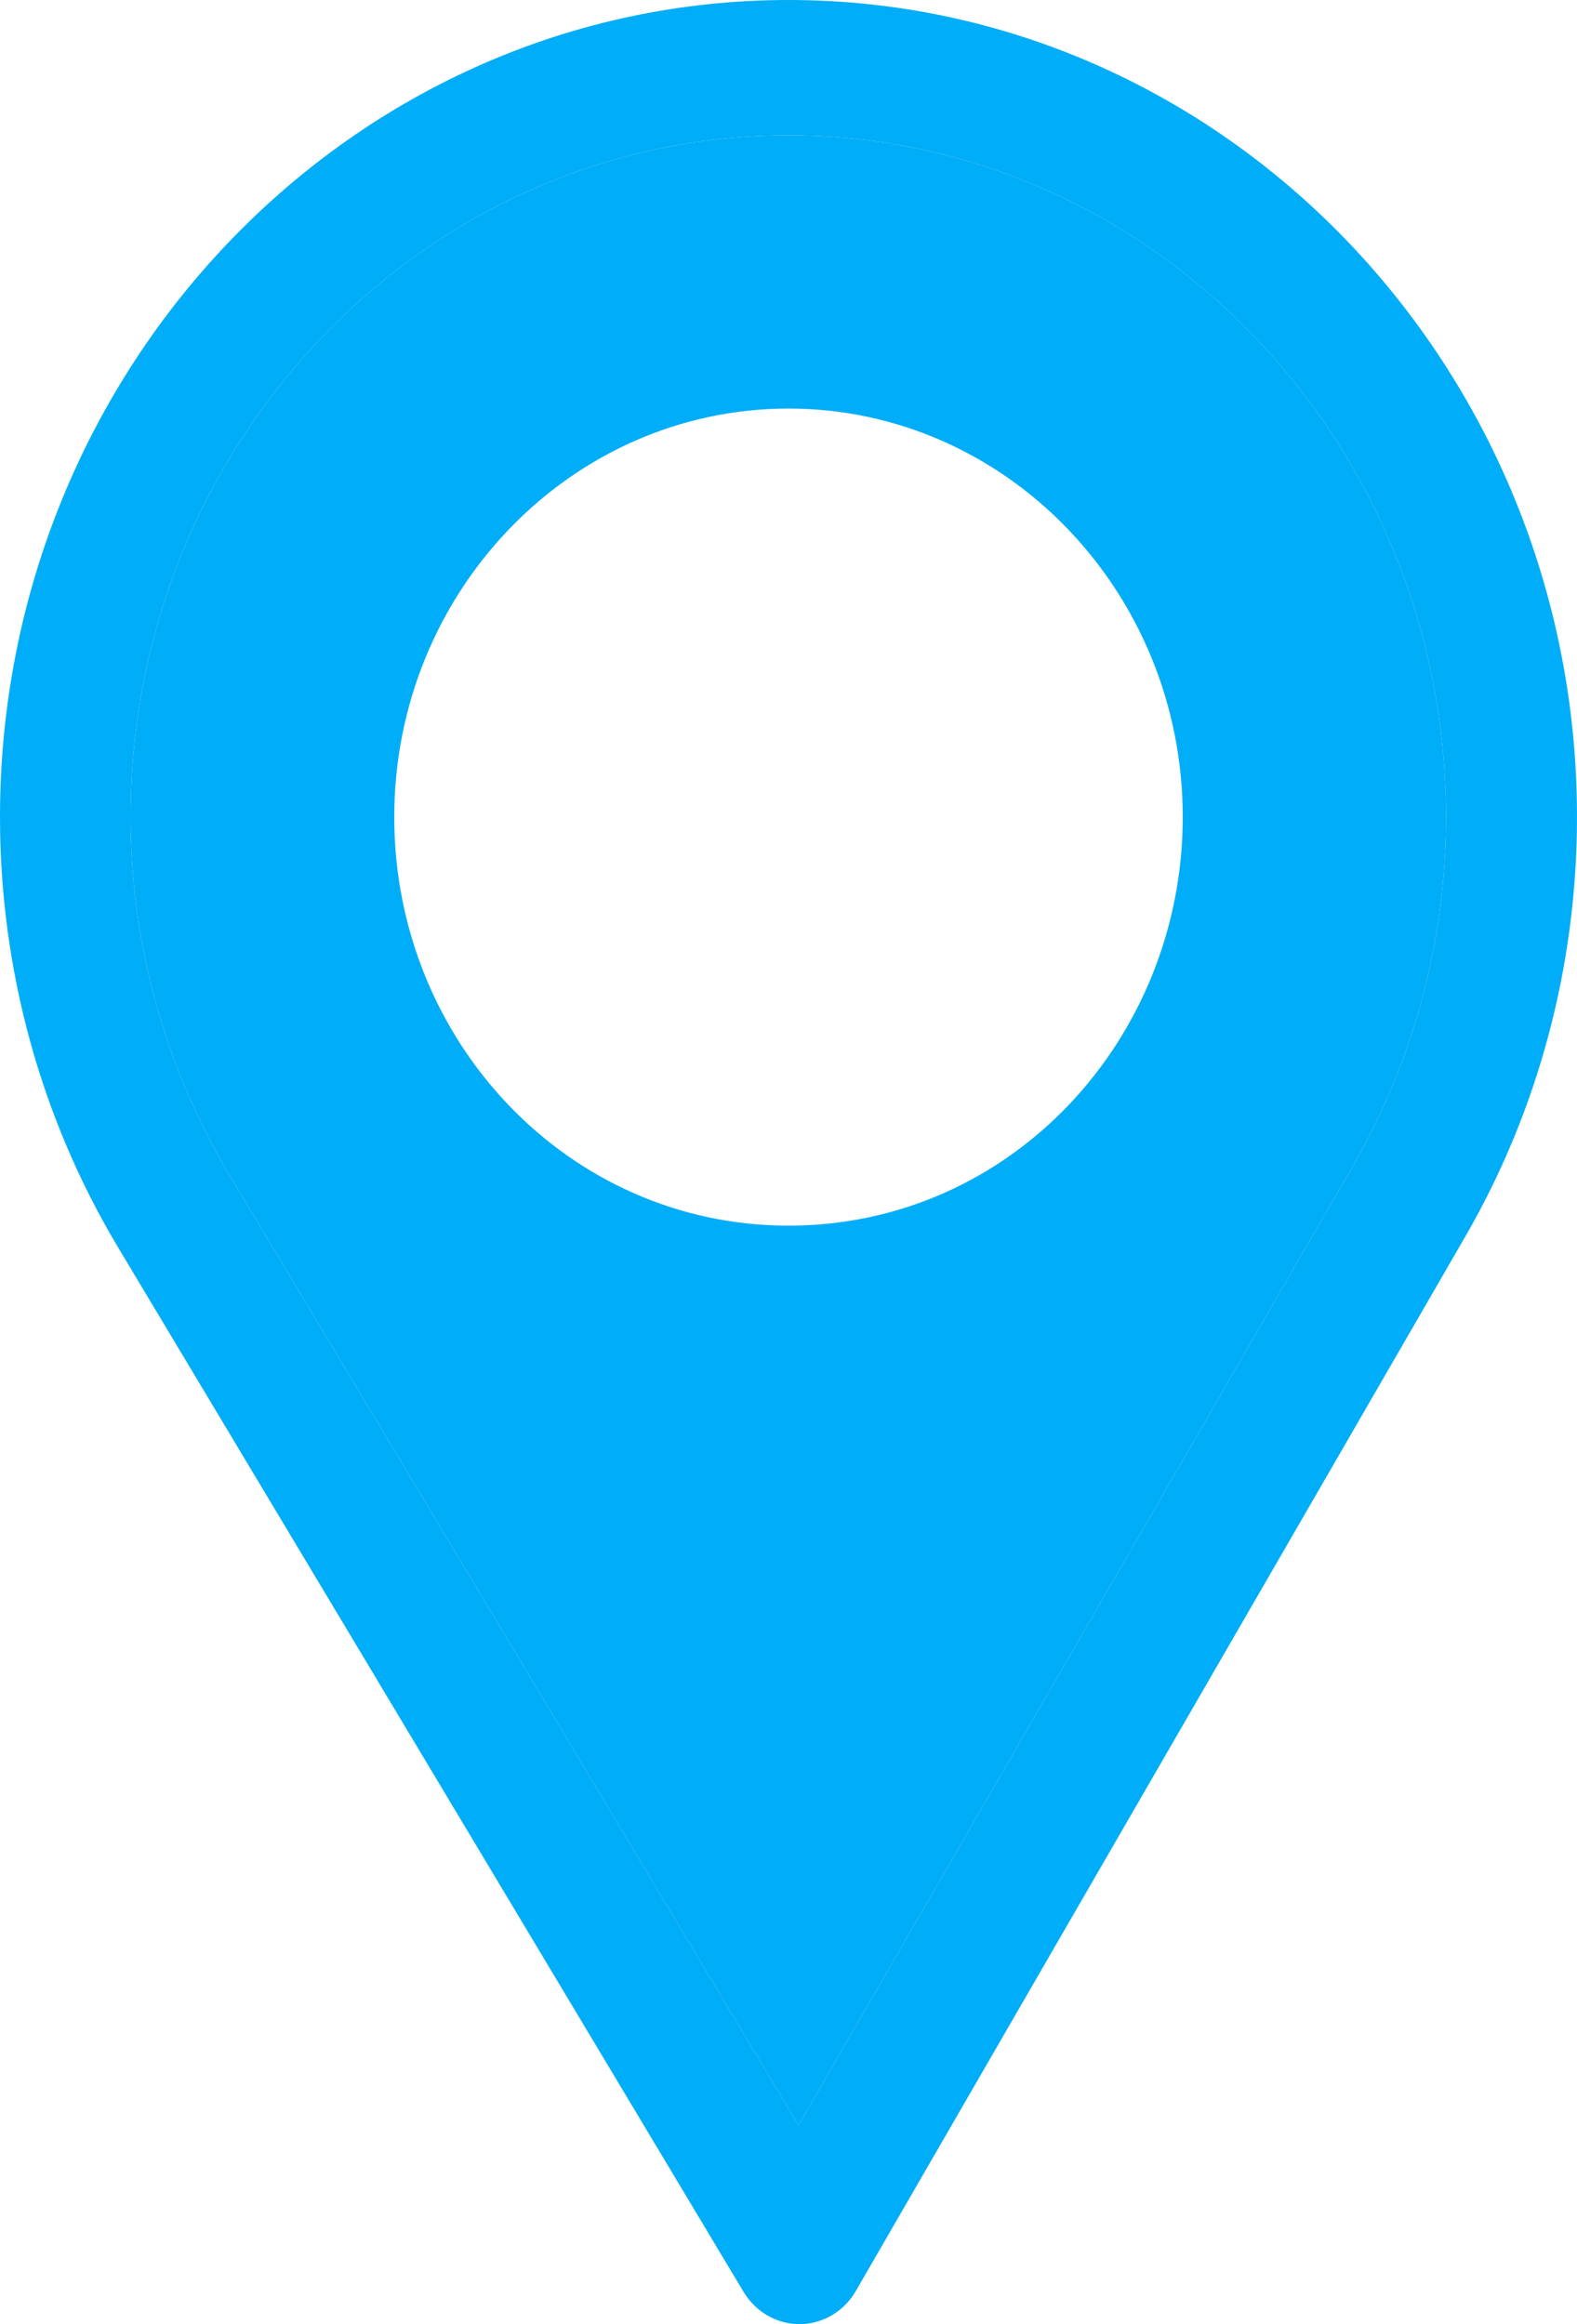 <svg width="19" height="28" viewBox="0 0 19 28" fill="none" xmlns="http://www.w3.org/2000/svg">
<path d="M9.5 0C4.262 0 0 4.416 0 9.844C0 11.678 0.49 13.467 1.418 15.02L8.959 27.612C9.104 27.853 9.358 28 9.632 28C9.634 28 9.636 28 9.638 28C9.914 27.998 10.169 27.847 10.311 27.601L17.66 14.887C18.537 13.367 19 11.623 19 9.844C19 4.416 14.738 0 9.5 0ZM16.301 14.045L9.62 25.604L2.764 14.156C1.992 12.863 1.573 11.372 1.573 9.844C1.573 5.321 5.135 1.63 9.5 1.63C13.865 1.63 17.422 5.321 17.422 9.844C17.422 11.327 17.031 12.78 16.301 14.045Z" fill="#00ADF8"/>
<path fill-rule="evenodd" clip-rule="evenodd" d="M16.301 14.045L9.62 25.604L2.764 14.156C1.992 12.863 1.573 11.372 1.573 9.844C1.573 5.321 5.135 1.63 9.5 1.63C13.865 1.63 17.422 5.321 17.422 9.844C17.422 11.327 17.031 12.78 16.301 14.045ZM4.75 9.844C4.75 7.13 6.881 4.922 9.5 4.922C12.119 4.922 14.25 7.13 14.25 9.844C14.25 12.511 12.187 14.766 9.5 14.766C6.846 14.766 4.75 12.54 4.75 9.844Z" fill="#00ADF8"/>
</svg>
